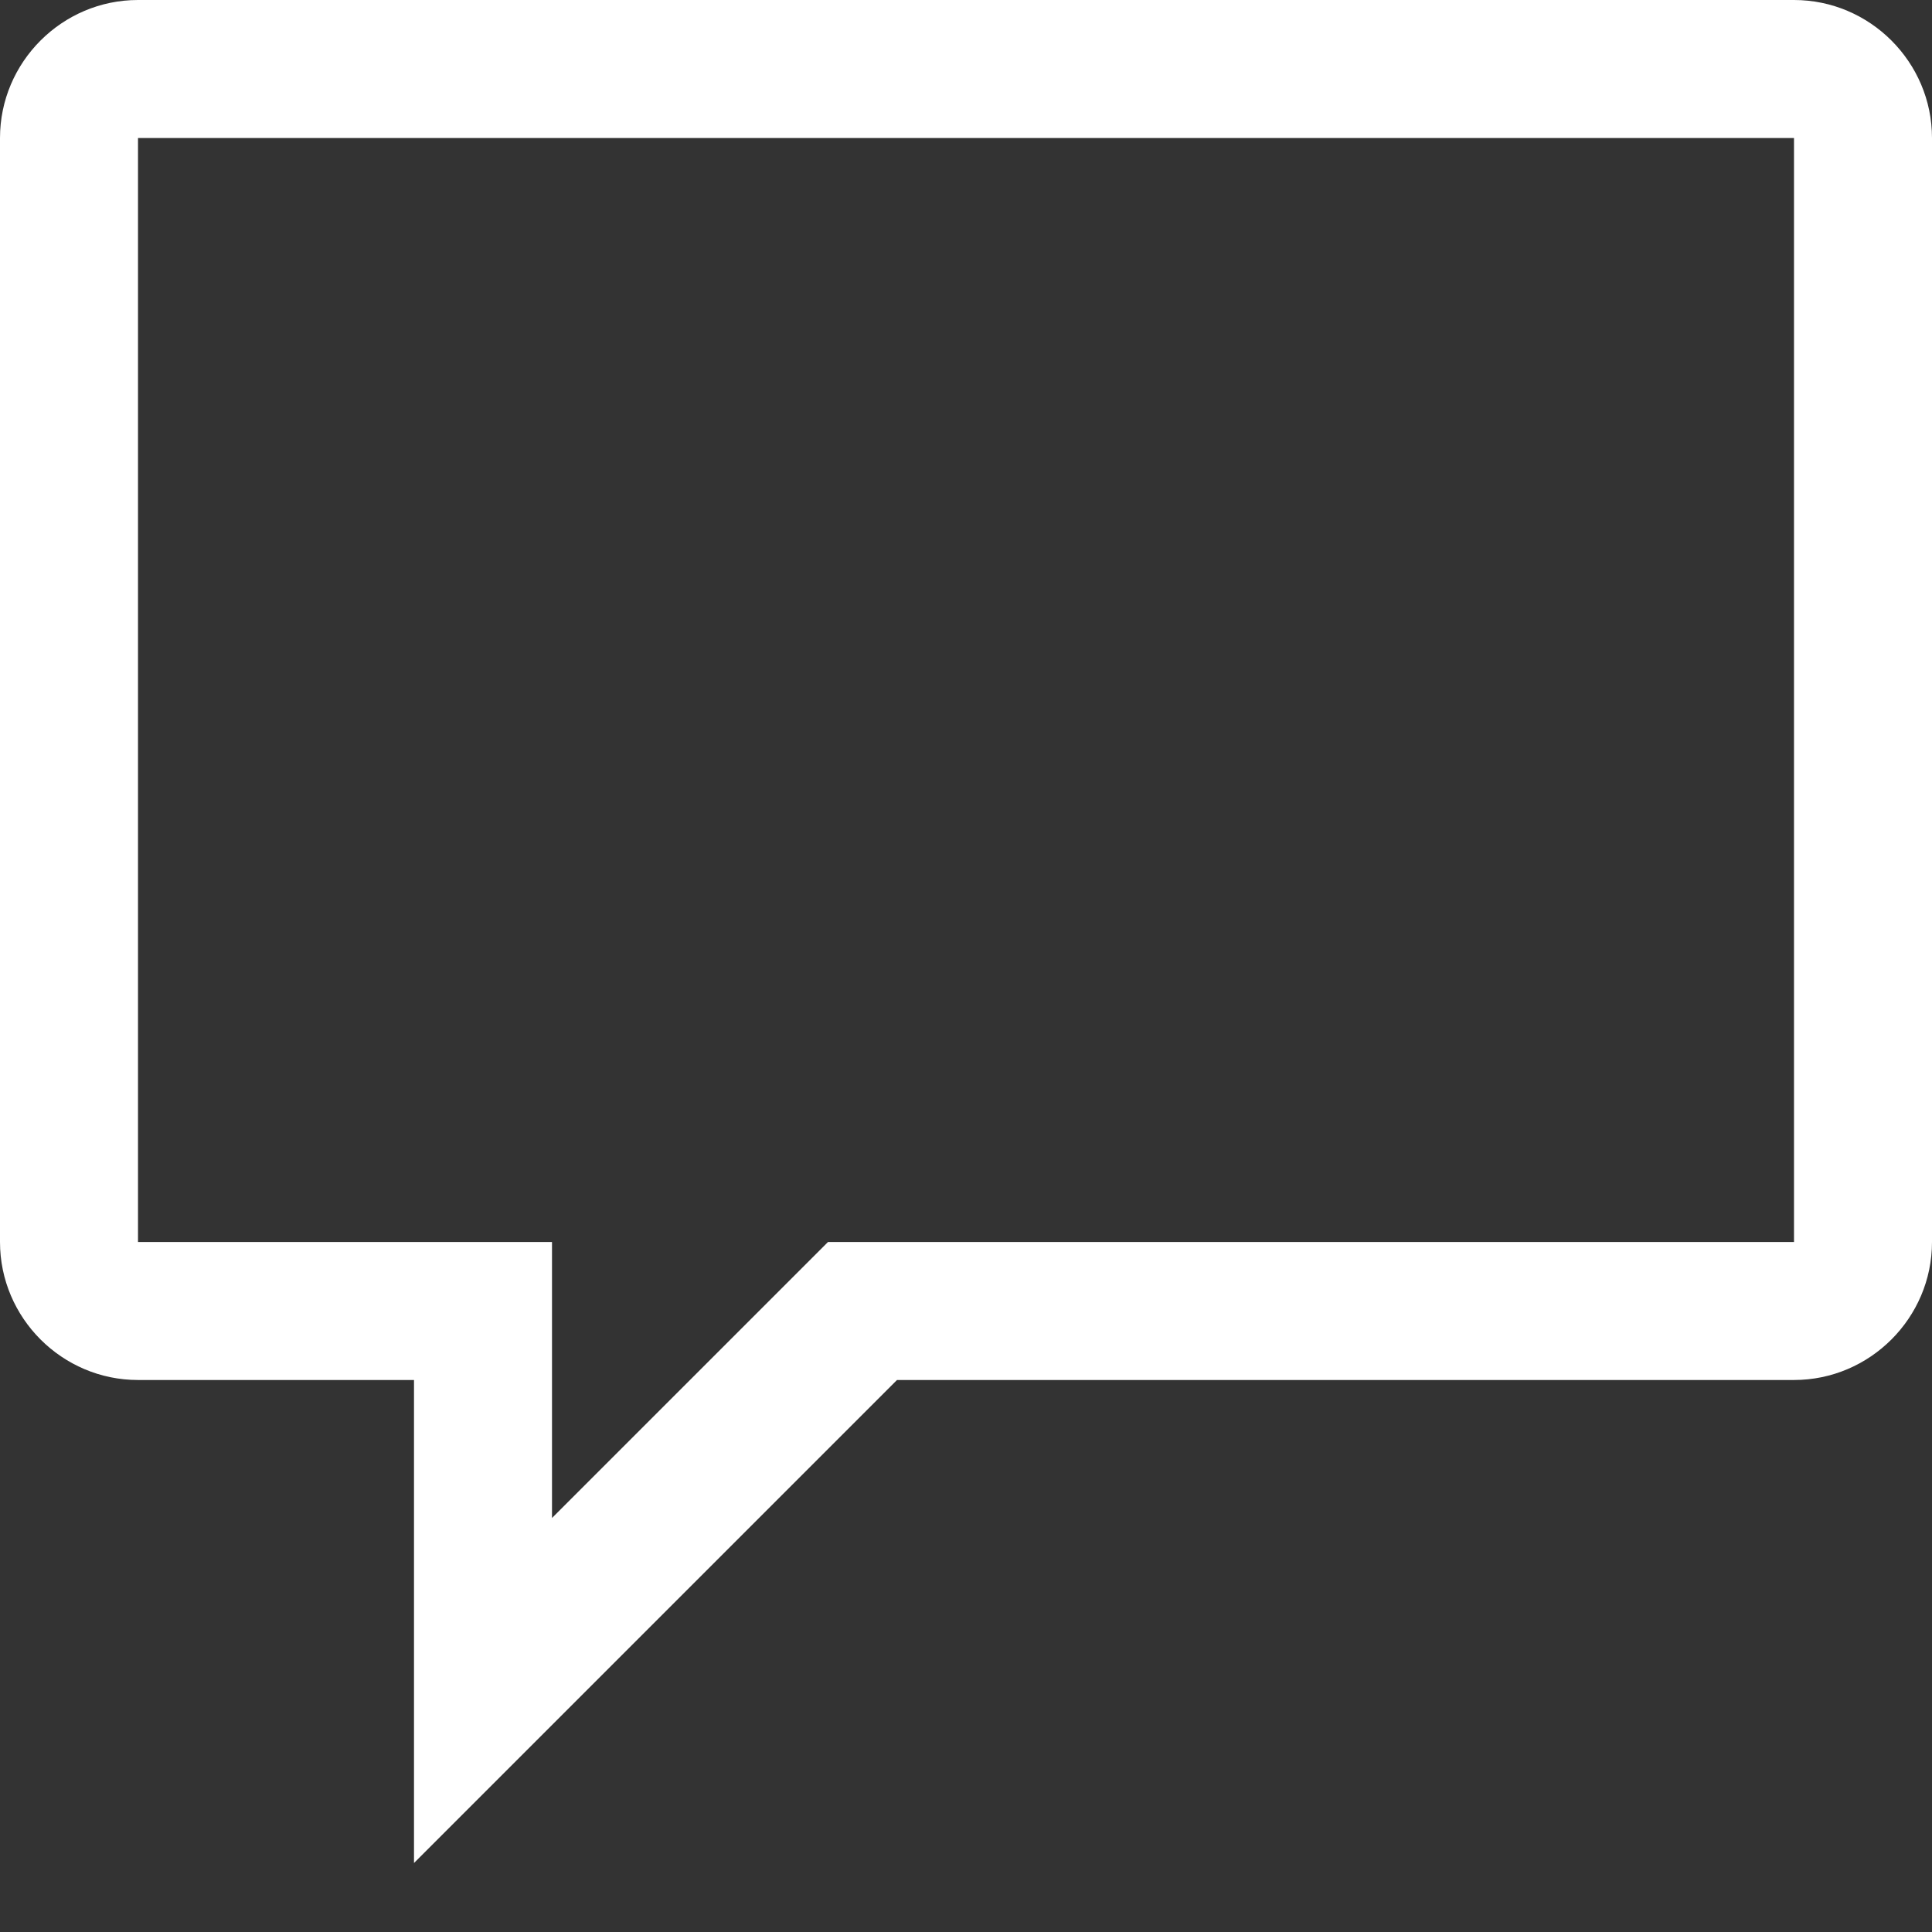 <svg width="14" height="14" viewBox="0 0 14 14" fill="none" xmlns="http://www.w3.org/2000/svg">
<rect x="0" y="0" width="14" height="14" fill="#333333" stroke="none"/>
<path fill-rule="evenodd" clip-rule="evenodd" d="M13 0H1C0.45 0 0 0.45 0 1V9C0 9.55 0.45 10 1 10H3V13.5L6.5 10H13C13.55 10 14 9.55 14 9V1C14 0.45 13.55 0 13 0ZM13 9H6L4 11V9H1V1H13V9Z" fill="white"/>
</svg>
